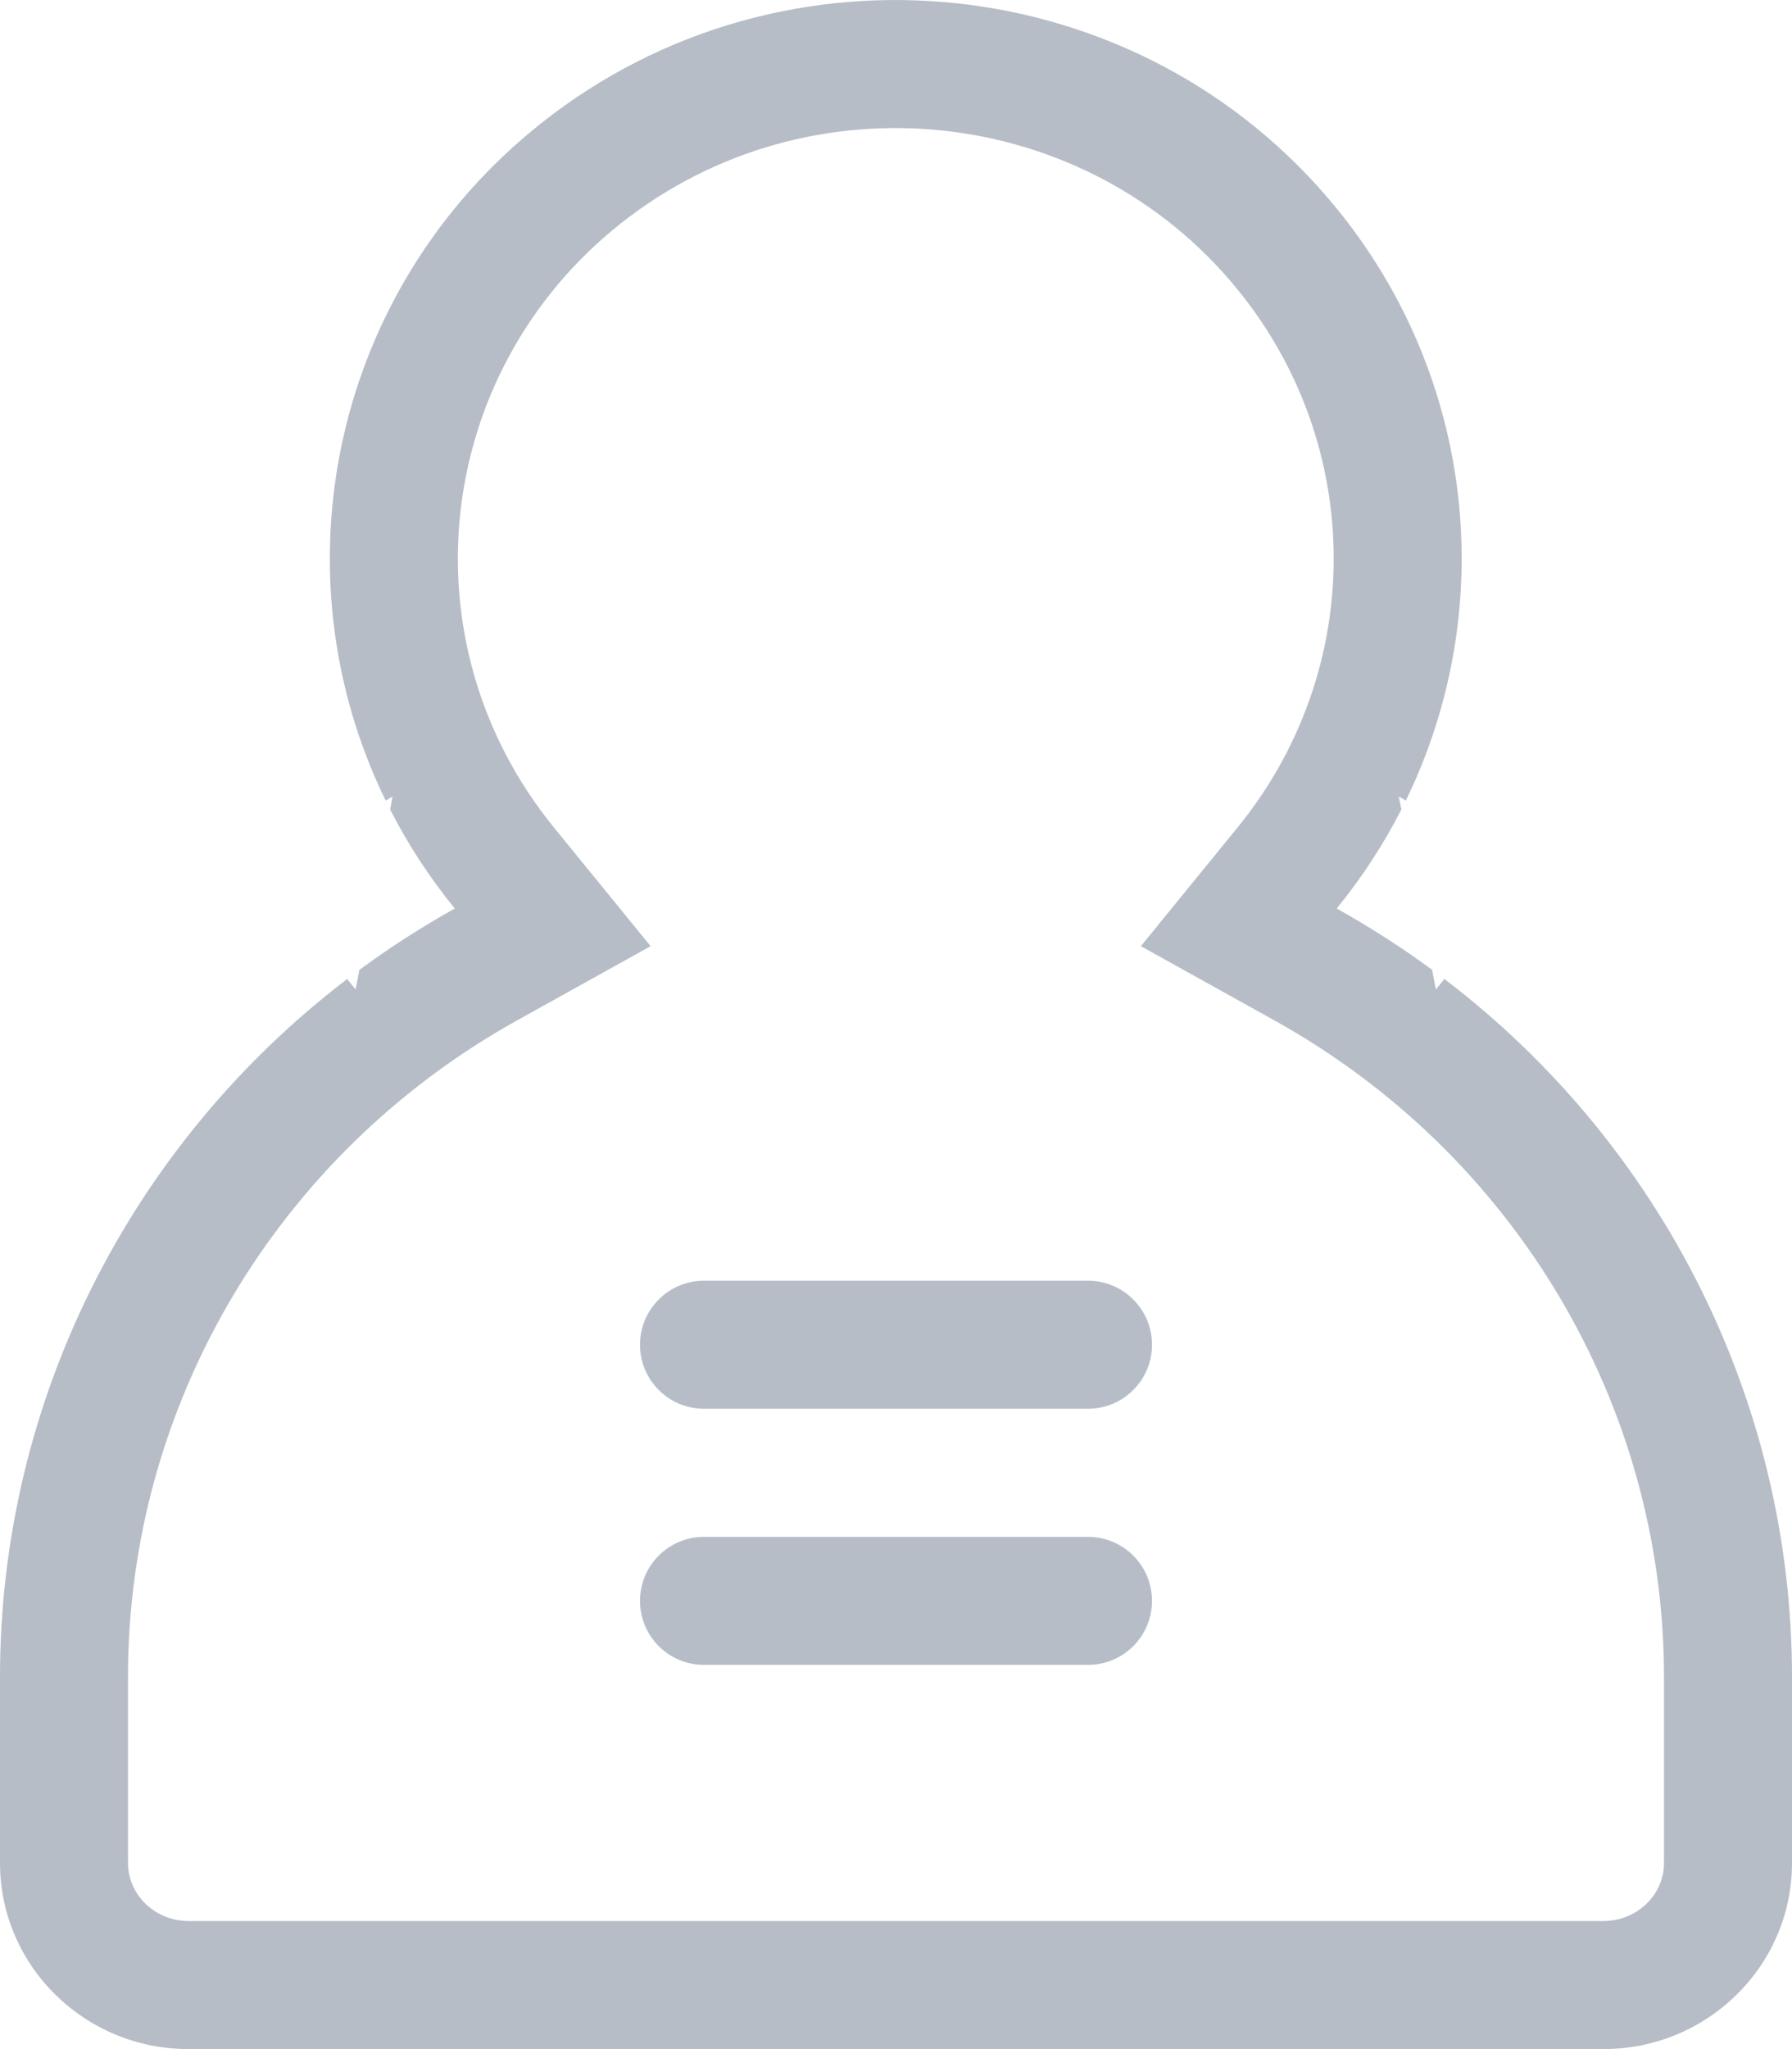 <?xml version="1.0" encoding="UTF-8"?>
<svg width="14px" height="16px" viewBox="0 0 14 16" version="1.1" xmlns="http://www.w3.org/2000/svg" xmlns:xlink="http://www.w3.org/1999/xlink">
    <!-- Generator: Sketch 51.3 (57544) - http://www.bohemiancoding.com/sketch -->
    <title>Shape</title>
    <desc>Created with Sketch.</desc>
    <defs></defs>
    <g id="首页+交易" stroke="none" stroke-width="1" fill="none" fill-rule="evenodd">
        <g id="Index-新1-Copy-6" transform="translate(-1746, -17)" fill="#B7BDC6" fill-rule="nonzero">
            <g id="首页头部导航">
                <g transform="translate(30, 3)" id="Group-18">
                    <g>
                        <g id="User" transform="translate(1646, 10)">
                            <g id="Group-14">
                                <path d="M80.928,10.22 L80.948,10.321 C80.81,10.591 80.641,10.851 80.443,11.094 C80.703,11.239 80.952,11.399 81.188,11.572 L81.218,11.726 C81.24,11.699 81.262,11.671 81.284,11.644 C82.981,12.935 83.999,14.942 84,17.093 C84,17.255 84,17.497 84,17.82 L84,18.547 C84,19.349 83.34,20 82.526,20 L71.474,20 C70.66,20 70,19.349 70,18.546 L70,17.82 C70,17.497 70,17.255 70,17.093 C70,14.943 71.017,12.937 72.713,11.644 C72.734,11.672 72.756,11.699 72.778,11.726 L72.808,11.573 C73.044,11.399 73.293,11.239 73.553,11.094 C73.354,10.85 73.186,10.591 73.048,10.321 L73.067,10.22 C73.049,10.23 73.031,10.241 73.013,10.251 C72.14,8.465 72.594,6.259 74.227,4.963 C76.129,3.454 78.912,3.751 80.443,5.628 C81.529,6.959 81.709,8.763 80.983,10.251 C80.965,10.24 80.947,10.23 80.928,10.22 Z M82.526,19 C82.791,19 83,18.794 83,18.547 L83,17.82 C83,17.497 83,17.254 83,17.093 C82.999,14.971 81.837,13.013 79.957,11.968 L78.913,11.388 L79.668,10.462 C80.67,9.234 80.67,7.488 79.668,6.26 C78.484,4.807 76.323,4.577 74.848,5.746 C73.382,6.91 73.151,9.018 74.328,10.462 L75.083,11.388 L74.039,11.968 C72.16,13.013 71,14.972 71,17.092 C71,17.254 71,17.497 71,17.82 L71,18.546 C71,18.794 71.209,19 71.474,19 L82.526,19 Z M75.5,14 L78.5,14 C78.776,14 79,14.224 79,14.5 C79,14.776 78.776,15 78.5,15 L75.5,15 C75.224,15 75,14.776 75,14.5 C75,14.224 75.224,14 75.5,14 Z M75.5,16 L78.5,16 C78.776,16 79,16.224 79,16.5 C79,16.776 78.776,17 78.5,17 L75.5,17 C75.224,17 75,16.776 75,16.5 C75,16.224 75.224,16 75.5,16 Z" id="Shape"></path>
                            </g>
                        </g>
                    </g>
                </g>
            </g>
        </g>
    </g>
</svg>